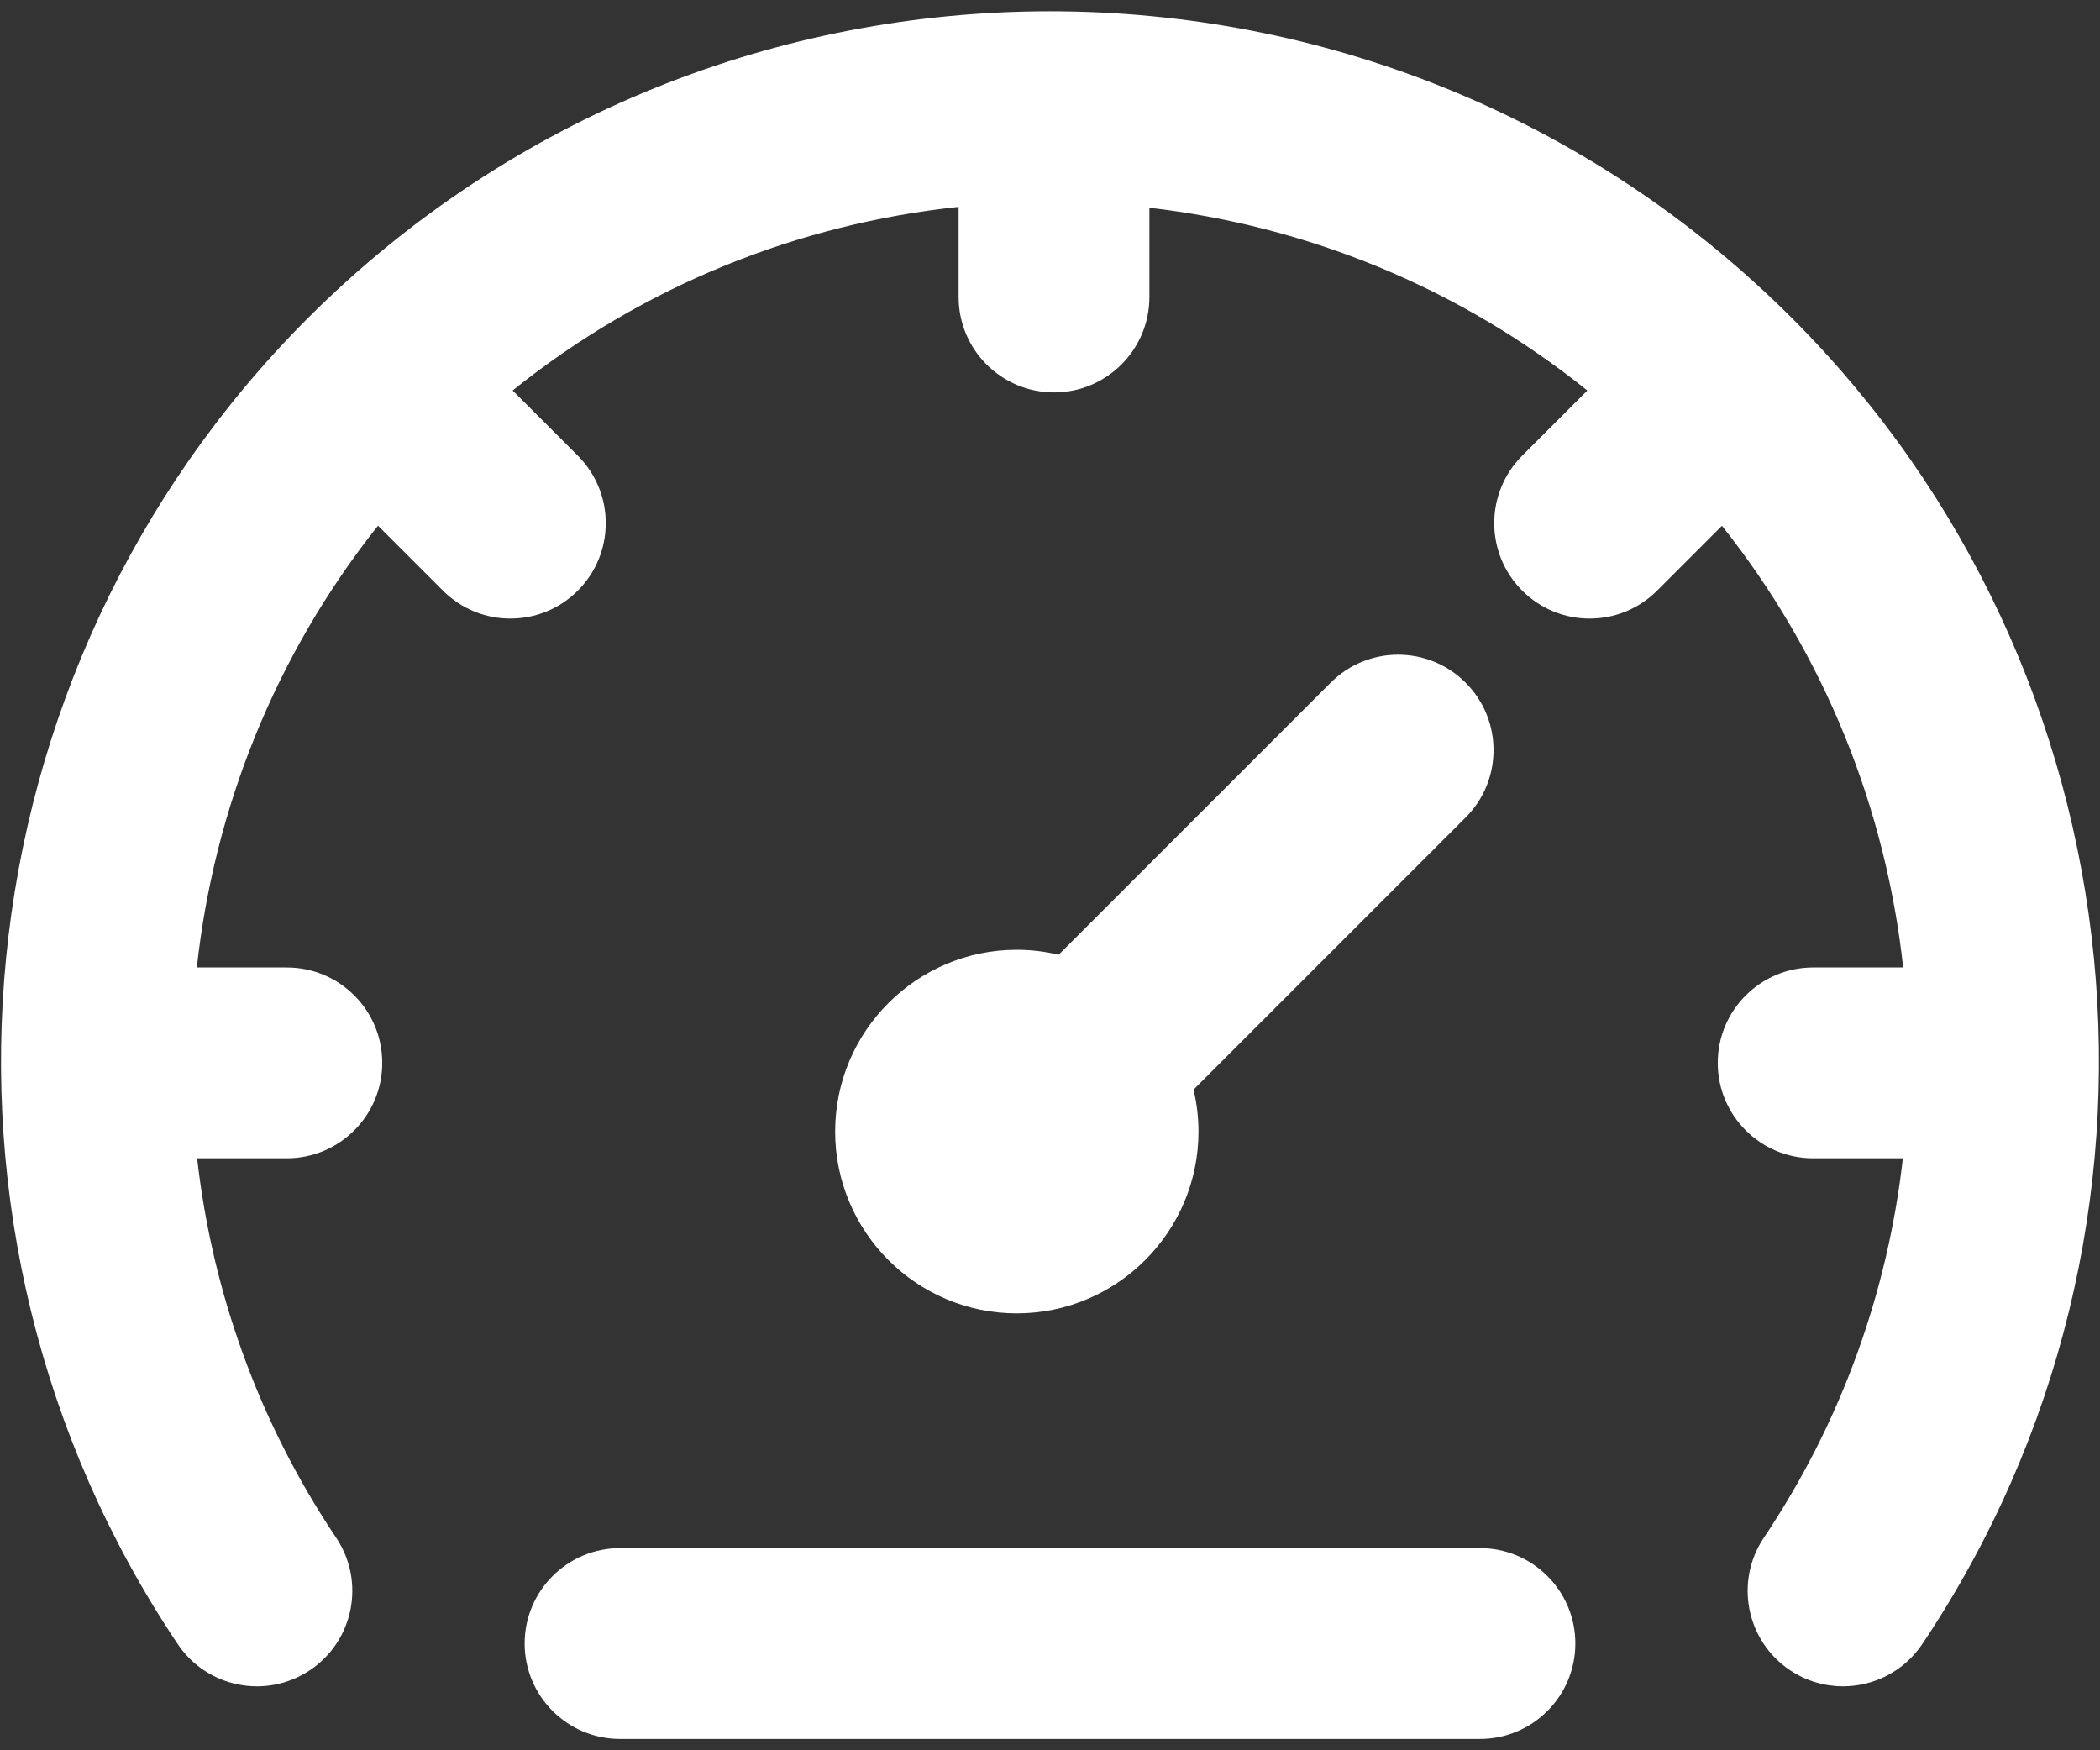 <svg width="48" height="40" viewBox="0 0 48 40" fill="none" xmlns="http://www.w3.org/2000/svg">
    <rect x="0" y="0" width="48" height="40" fill="#333333" stroke="none"/>
    <path d="M33.499 15.601C32.648 14.749 31.267 14.749 30.416 15.601L24.198 21.819C23.89 21.746 23.57 21.706 23.24 21.706C20.951 21.706 19.089 23.569 19.089 25.86C19.089 28.151 20.951 30.015 23.24 30.015C25.531 30.015 27.394 28.151 27.394 25.86C27.394 25.53 27.354 25.21 27.281 24.902L33.499 18.684C34.351 17.833 34.351 16.452 33.499 15.601Z" fill="white"/>
    <path d="M40.96 7.271C31.61 -2.08 16.392 -2.08 7.036 7.271C-1.038 15.35 -2.29 28.093 4.061 37.571C4.731 38.572 6.086 38.839 7.086 38.169C8.086 37.498 8.354 36.144 7.684 35.143C5.899 32.48 4.849 29.502 4.506 26.471H6.556C7.76 26.471 8.737 25.495 8.737 24.29C8.737 23.086 7.76 22.11 6.556 22.11H4.499C4.894 18.488 6.289 14.972 8.64 12.014L10.124 13.498C10.55 13.924 11.108 14.137 11.666 14.137C12.224 14.137 12.782 13.924 13.207 13.498C14.059 12.646 14.059 11.266 13.207 10.414L11.717 8.924C14.72 6.513 18.271 5.114 21.911 4.728V6.787C21.911 7.992 22.888 8.968 24.092 8.968C25.296 8.968 26.272 7.992 26.272 6.787V4.748C29.849 5.161 33.331 6.554 36.282 8.925L34.793 10.414C33.941 11.266 33.941 12.646 34.793 13.498C35.219 13.924 35.777 14.137 36.335 14.137C36.893 14.137 37.451 13.924 37.877 13.498L39.359 12.016C41.711 14.973 43.105 18.488 43.501 22.11H41.444C40.24 22.11 39.263 23.087 39.263 24.291C39.263 25.495 40.24 26.471 41.444 26.471H43.494C43.151 29.502 42.101 32.48 40.316 35.143C39.645 36.144 39.913 37.498 40.913 38.169C41.286 38.419 41.707 38.538 42.125 38.538C42.828 38.538 43.517 38.199 43.938 37.572C50.291 28.092 49.039 15.349 40.96 7.271Z" fill="white"/>
    <path d="M33.827 35.38H14.173C12.969 35.38 11.992 36.356 11.992 37.56C11.992 38.764 12.969 39.741 14.173 39.741H33.828C35.032 39.741 36.008 38.764 36.008 37.56C36.008 36.356 35.032 35.38 33.827 35.38Z" fill="white"/>
</svg>
